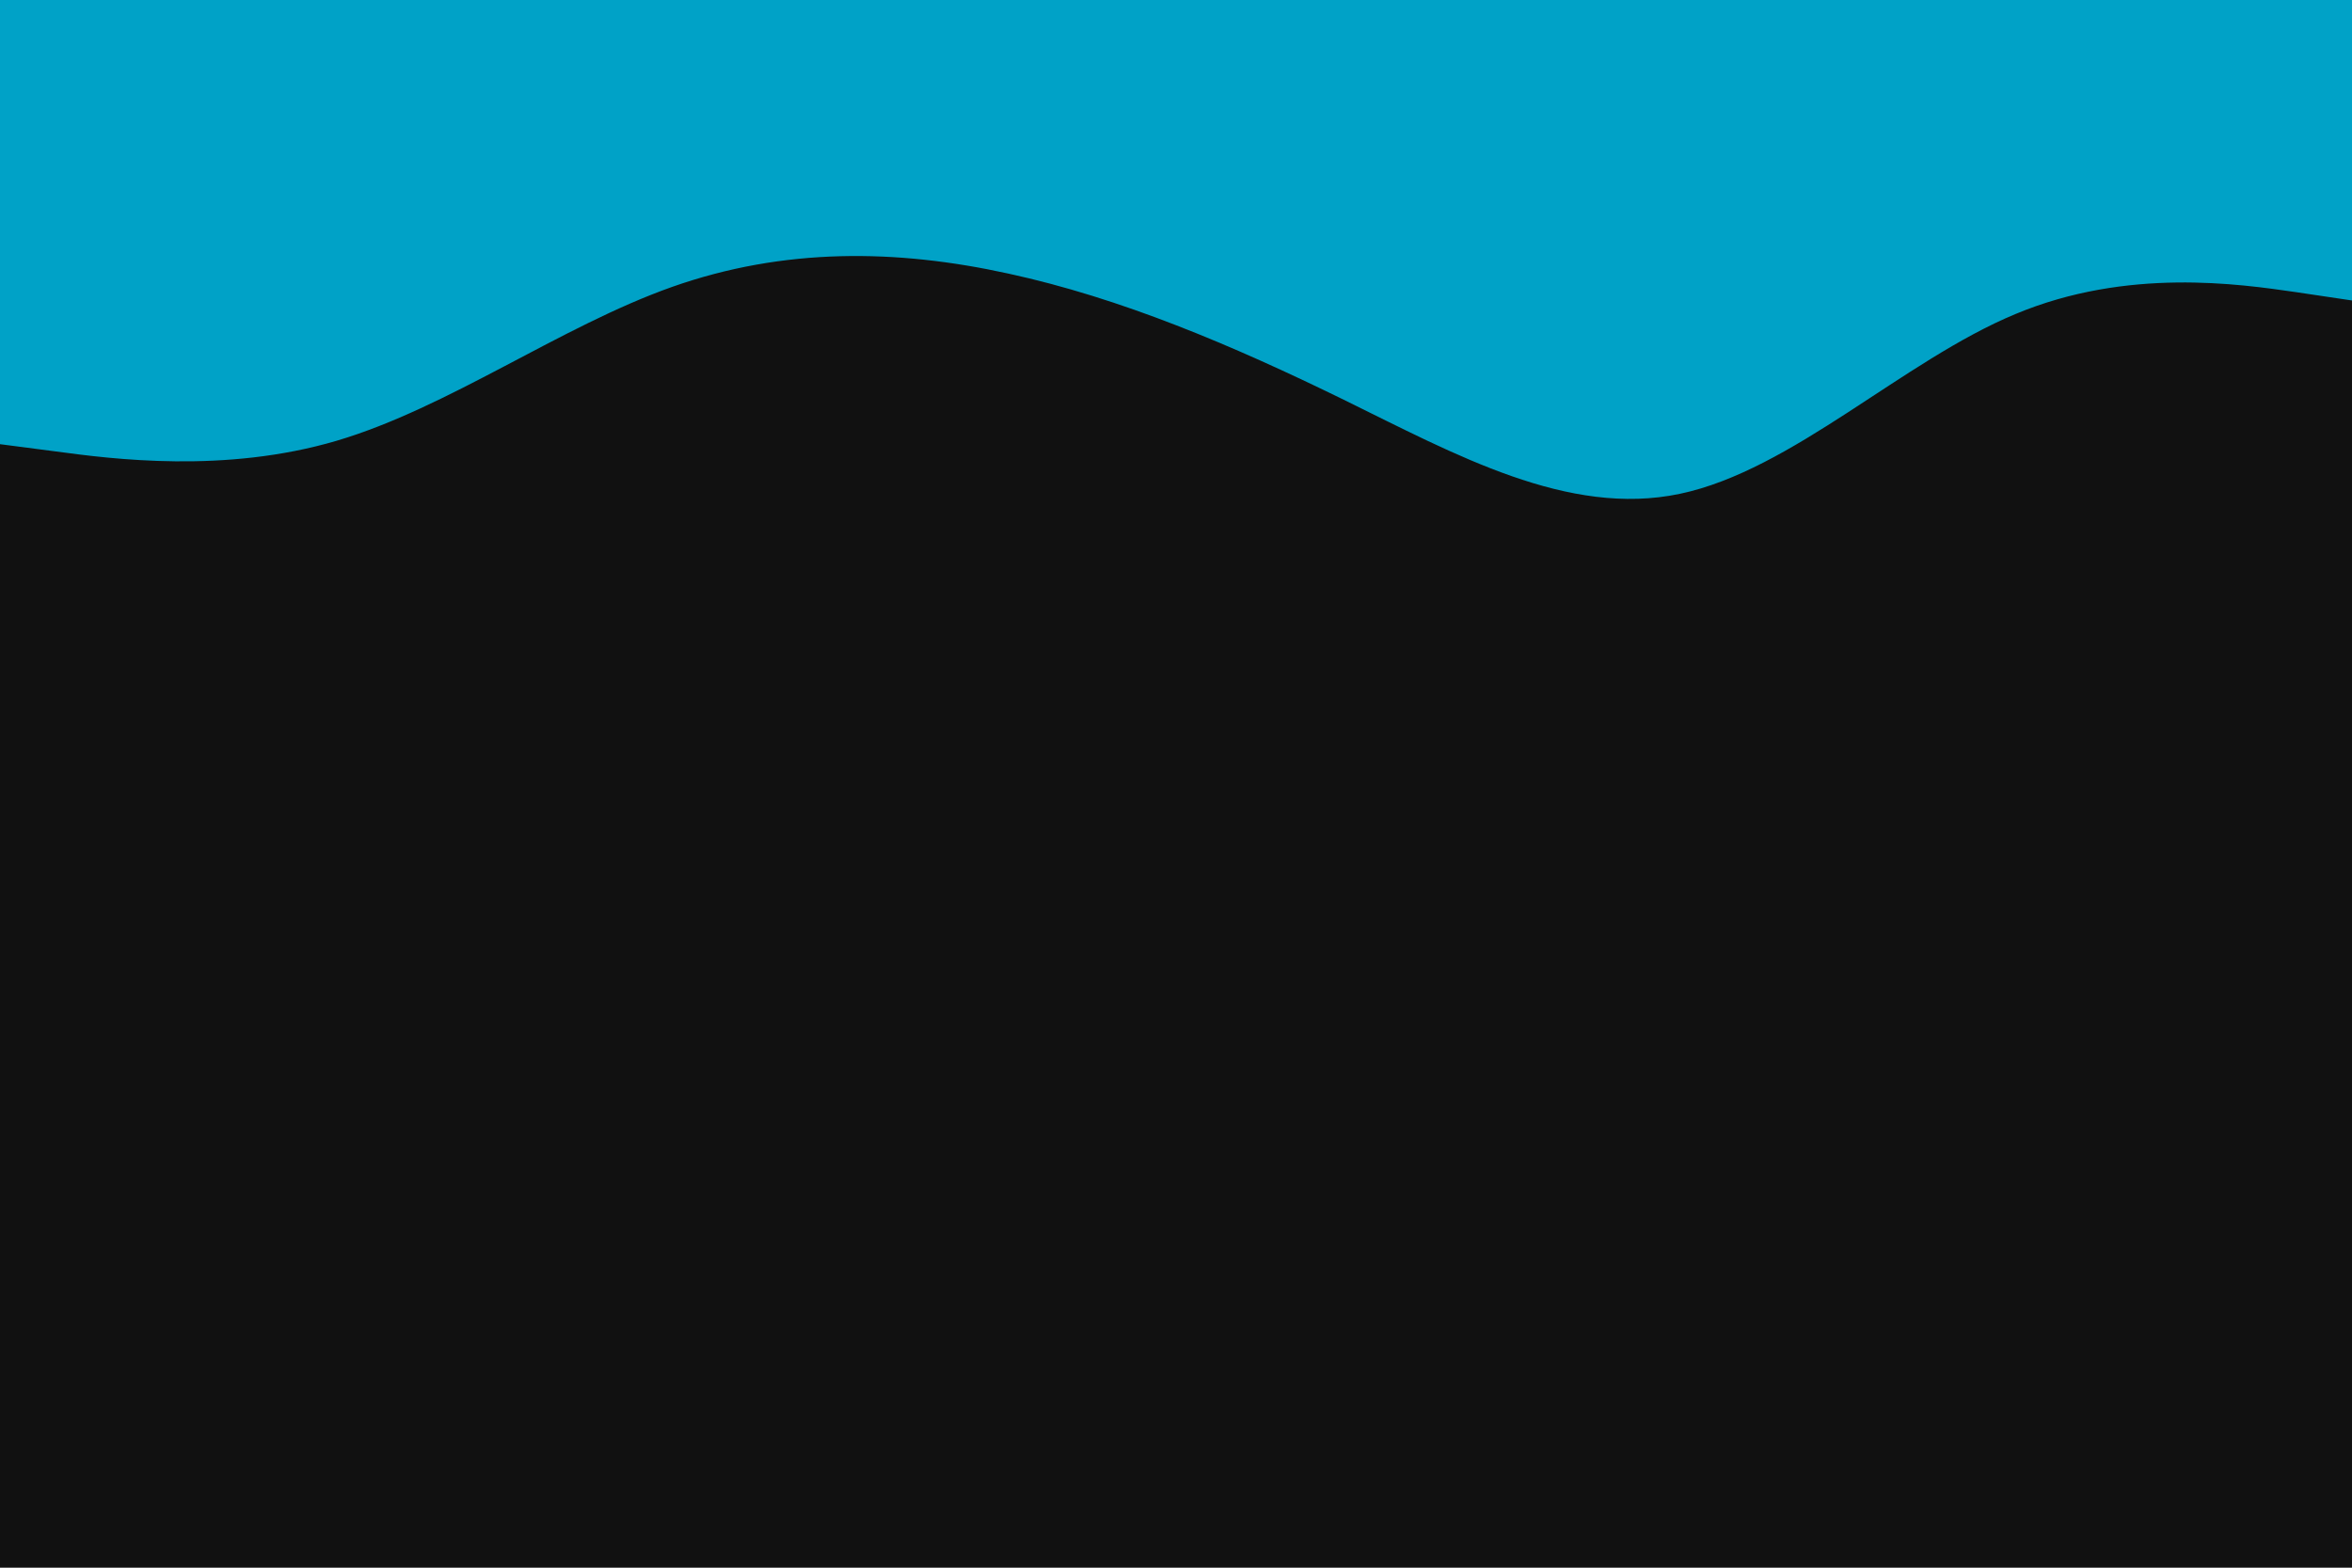 <svg id="visual" viewBox="0 0 900 600" width="900" height="600" xmlns="http://www.w3.org/2000/svg" xmlns:xlink="http://www.w3.org/1999/xlink" version="1.1"><rect x="0" y="0" width="900" height="600" fill="#111111"></rect><path d="M0 170L21.5 172.8C43 175.7 86 181.3 128.8 168.7C171.7 156 214.3 125 257.2 109.8C300 94.7 343 95.3 385.8 104.7C428.7 114 471.3 132 514.2 153C557 174 600 198 642.8 189C685.7 180 728.3 138 771.2 120.2C814 102.3 857 108.7 878.5 111.8L900 115L900 0L878.5 0C857 0 814 0 771.2 0C728.3 0 685.7 0 642.8 0C600 0 557 0 514.2 0C471.3 0 428.7 0 385.8 0C343 0 300 0 257.2 0C214.3 0 171.7 0 128.8 0C86 0 43 0 21.5 0L0 0Z" fill="#00A2C7" stroke-linecap="round" stroke-linejoin="miter"></path></svg>